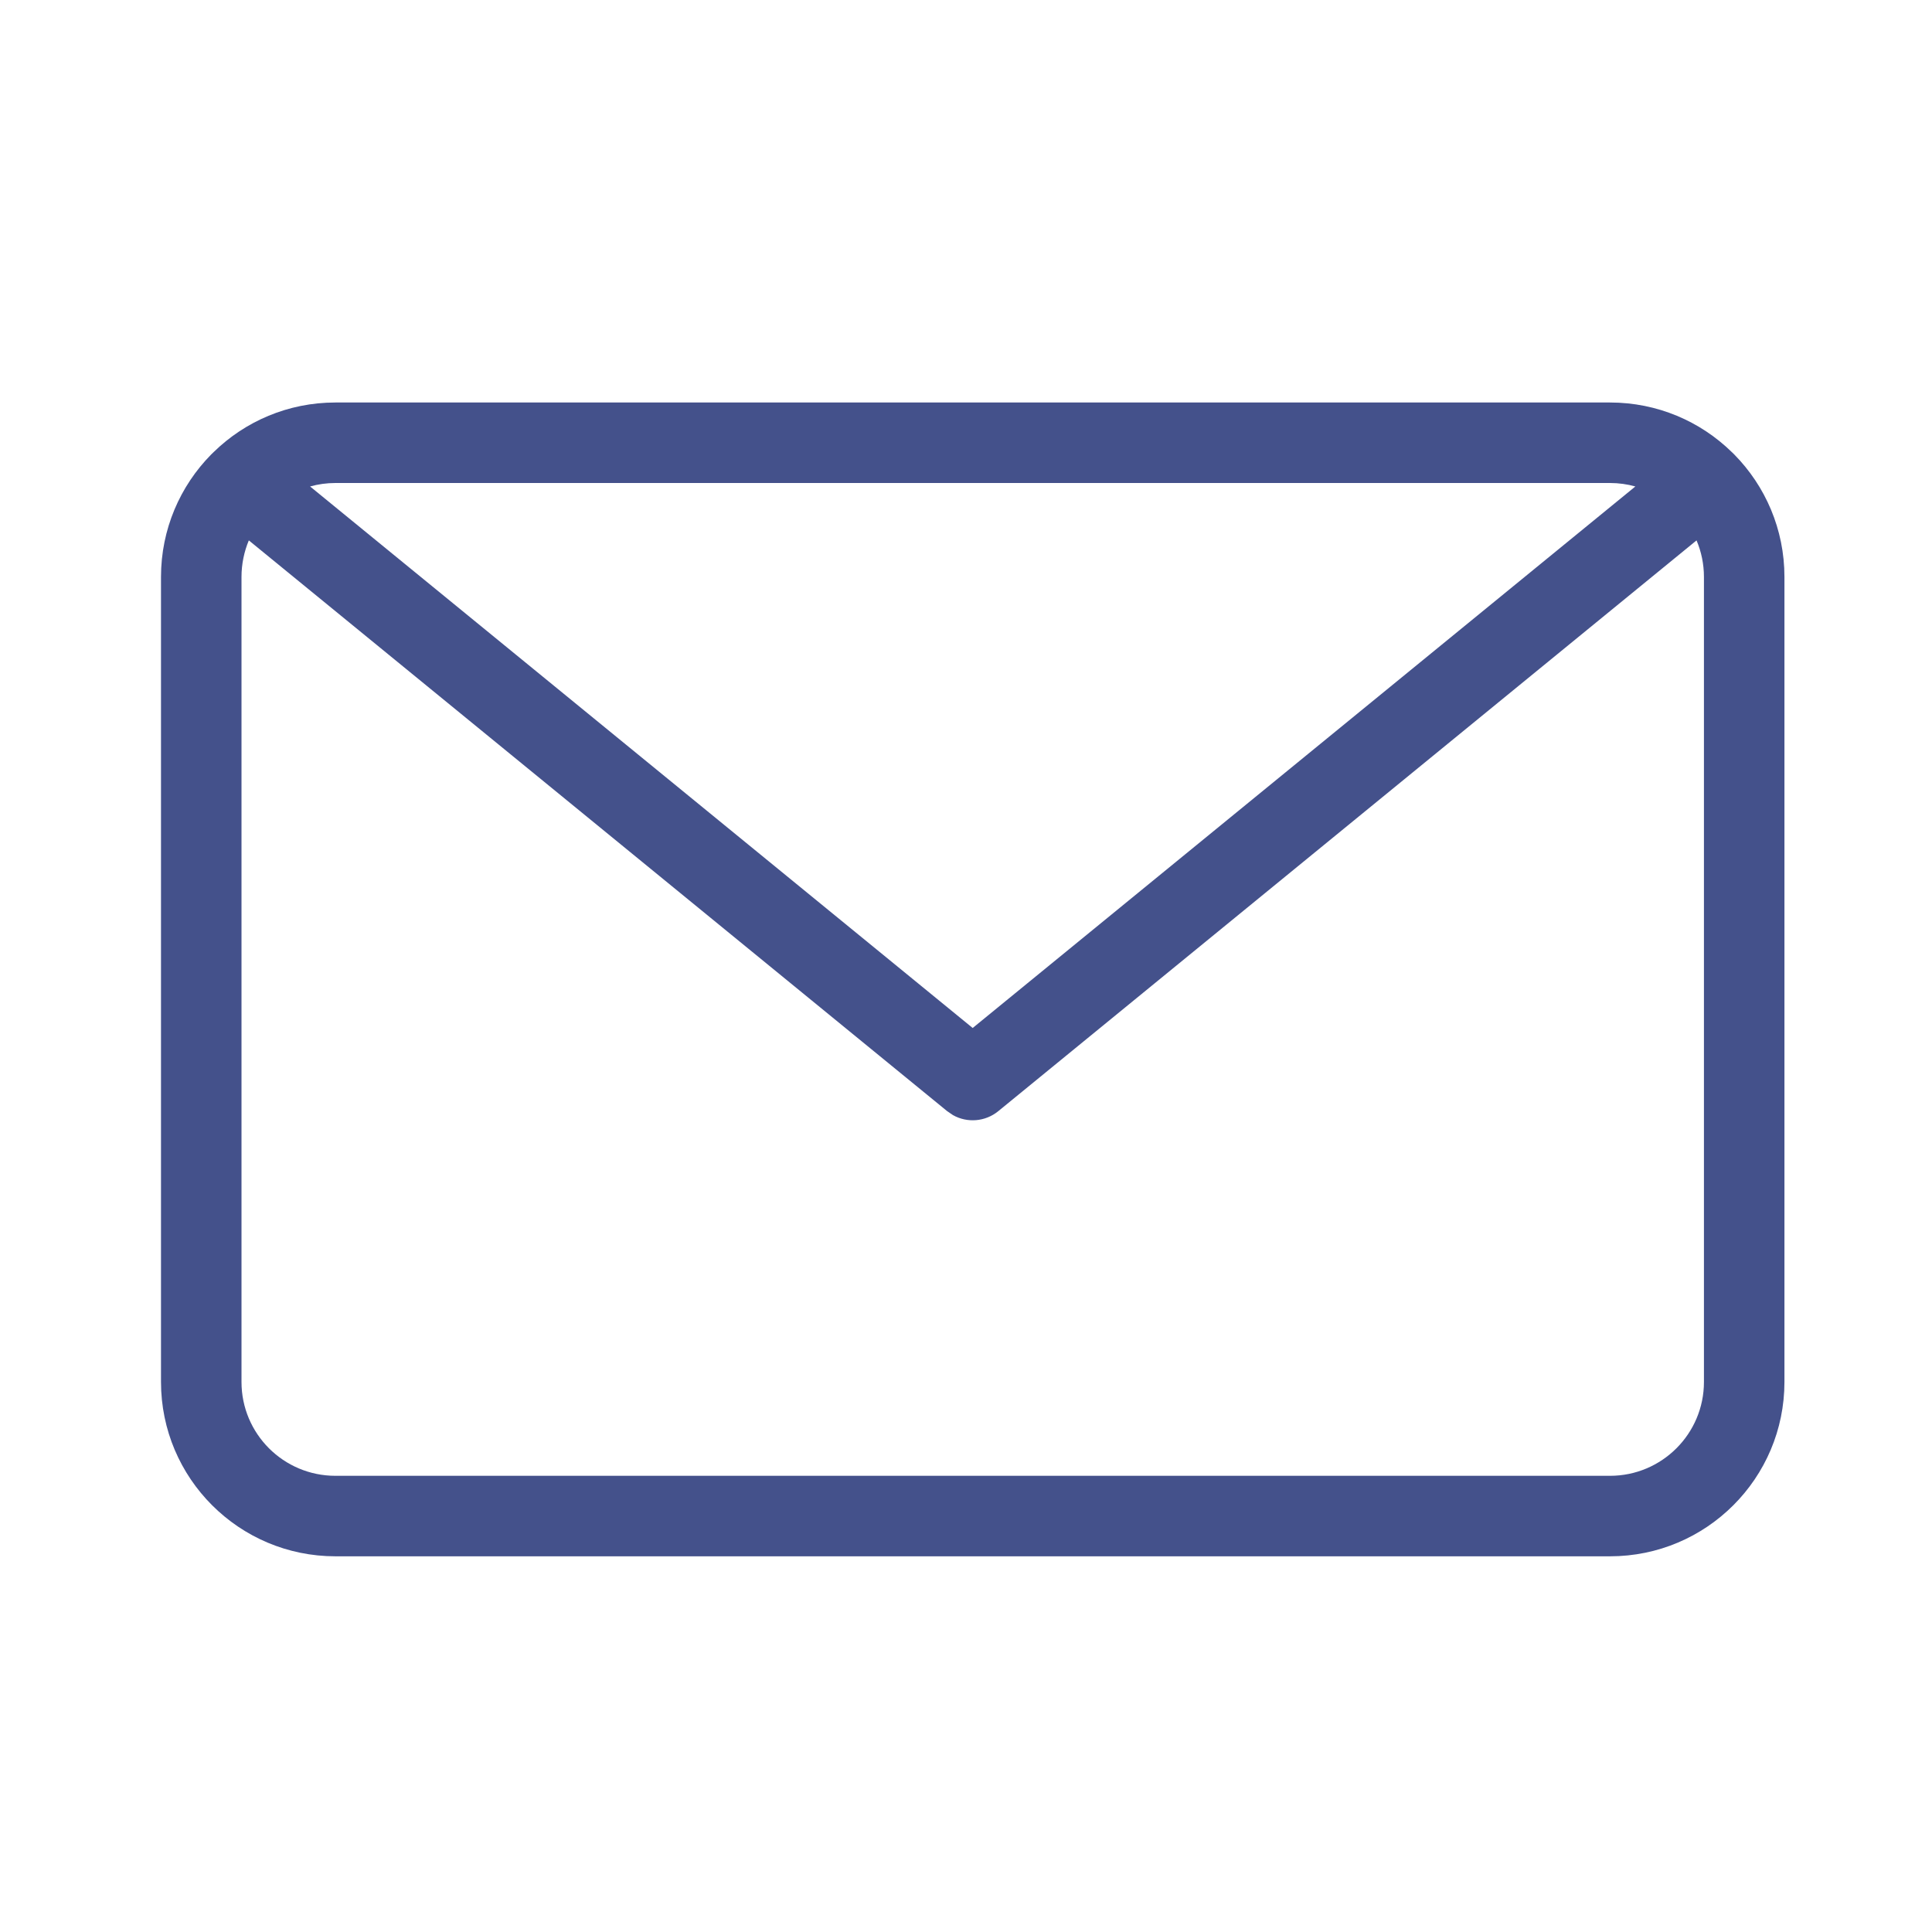 <svg width="24" height="24" viewBox="0 0 24 24" fill="none" xmlns="http://www.w3.org/2000/svg">
<path fill-rule="evenodd" clip-rule="evenodd" d="M20 5H4.167C3.579 5 3.045 5.234 2.655 5.615C2.644 5.625 2.633 5.635 2.623 5.646C2.238 6.037 2 6.574 2 7.167V17.167C2 18.363 2.97 19.333 4.167 19.333H20C21.197 19.333 22.167 18.363 22.167 17.167V7.167C22.167 6.574 21.929 6.037 21.544 5.646C21.533 5.635 21.523 5.625 21.512 5.615C21.122 5.234 20.588 5 20 5ZM20.315 6.043C20.215 6.015 20.109 6 20 6H4.167C4.058 6 3.952 6.015 3.852 6.043L12.083 12.77L20.315 6.043ZM3.091 6.713C3.033 6.852 3 7.006 3 7.167V17.167C3 17.811 3.522 18.333 4.167 18.333H20C20.644 18.333 21.167 17.811 21.167 17.167V7.167C21.167 7.006 21.134 6.852 21.075 6.713L12.4 13.804C12.239 13.935 12.016 13.952 11.839 13.853L11.767 13.804L3.091 6.713Z" fill="#44518B"/>
</svg>
